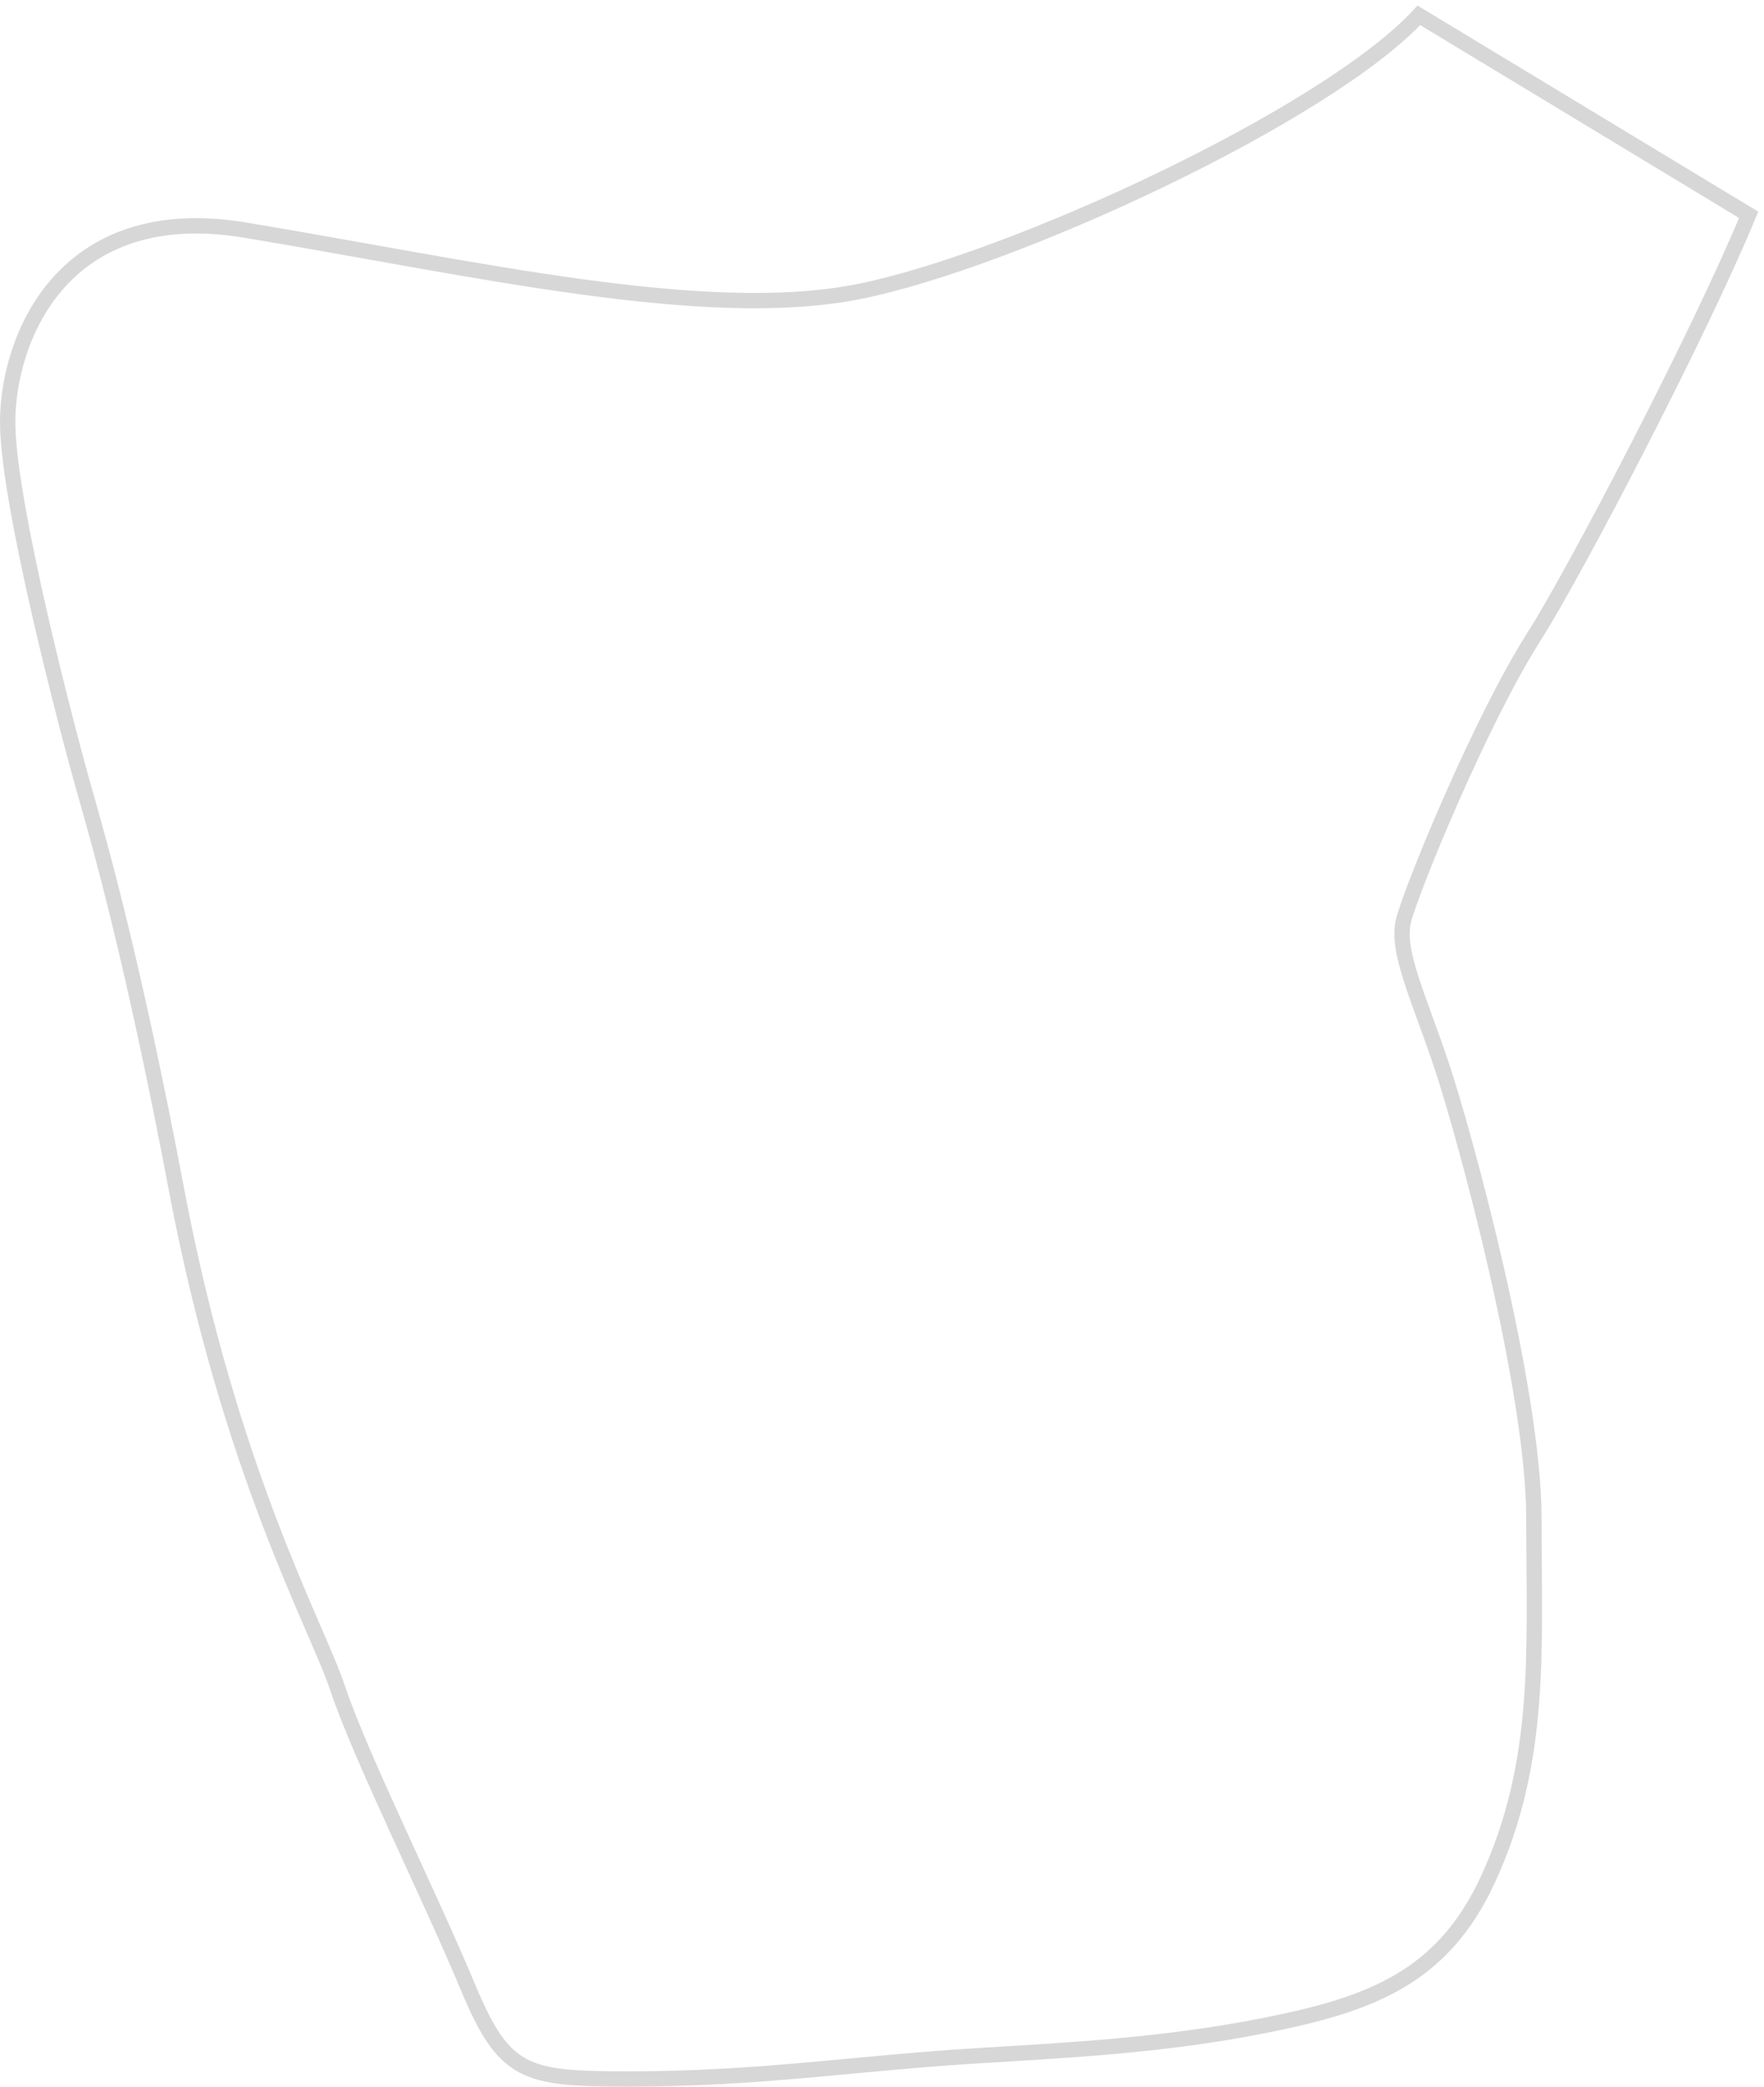 <svg width="115" height="136" viewBox="0 0 115 136" fill="none" xmlns="http://www.w3.org/2000/svg">
<path d="M0.5 27.5C0.5 32.833 4.5 48 5.5 51.5C6.5 55 8.7 62.7 11.5 77.5C15 96 20.64 105.92 22 110C23.5 114.5 28 123.5 30.5 129.5C32.879 135.209 34.233 135.5 41 135.5C49.5 135.5 55.5 134.5 63.5 134C69.488 133.626 75.831 133.334 82.5 132C89.169 130.666 94 129 97 122.5C100.556 114.796 100 107.5 100 99C100 90.5 95.5 74 94 69.5C92.5 65 91 62 91.5 60C92 58 96.5 47 100 41.5C102.733 37.205 110.833 21.667 114 14L92.5 1C86.5 7.5 66 17 56 19C46 21 31 17.5 16 15C4 13 0.5 22.167 0.5 27.5Z" stroke="#D7D7D7"/>
</svg>
